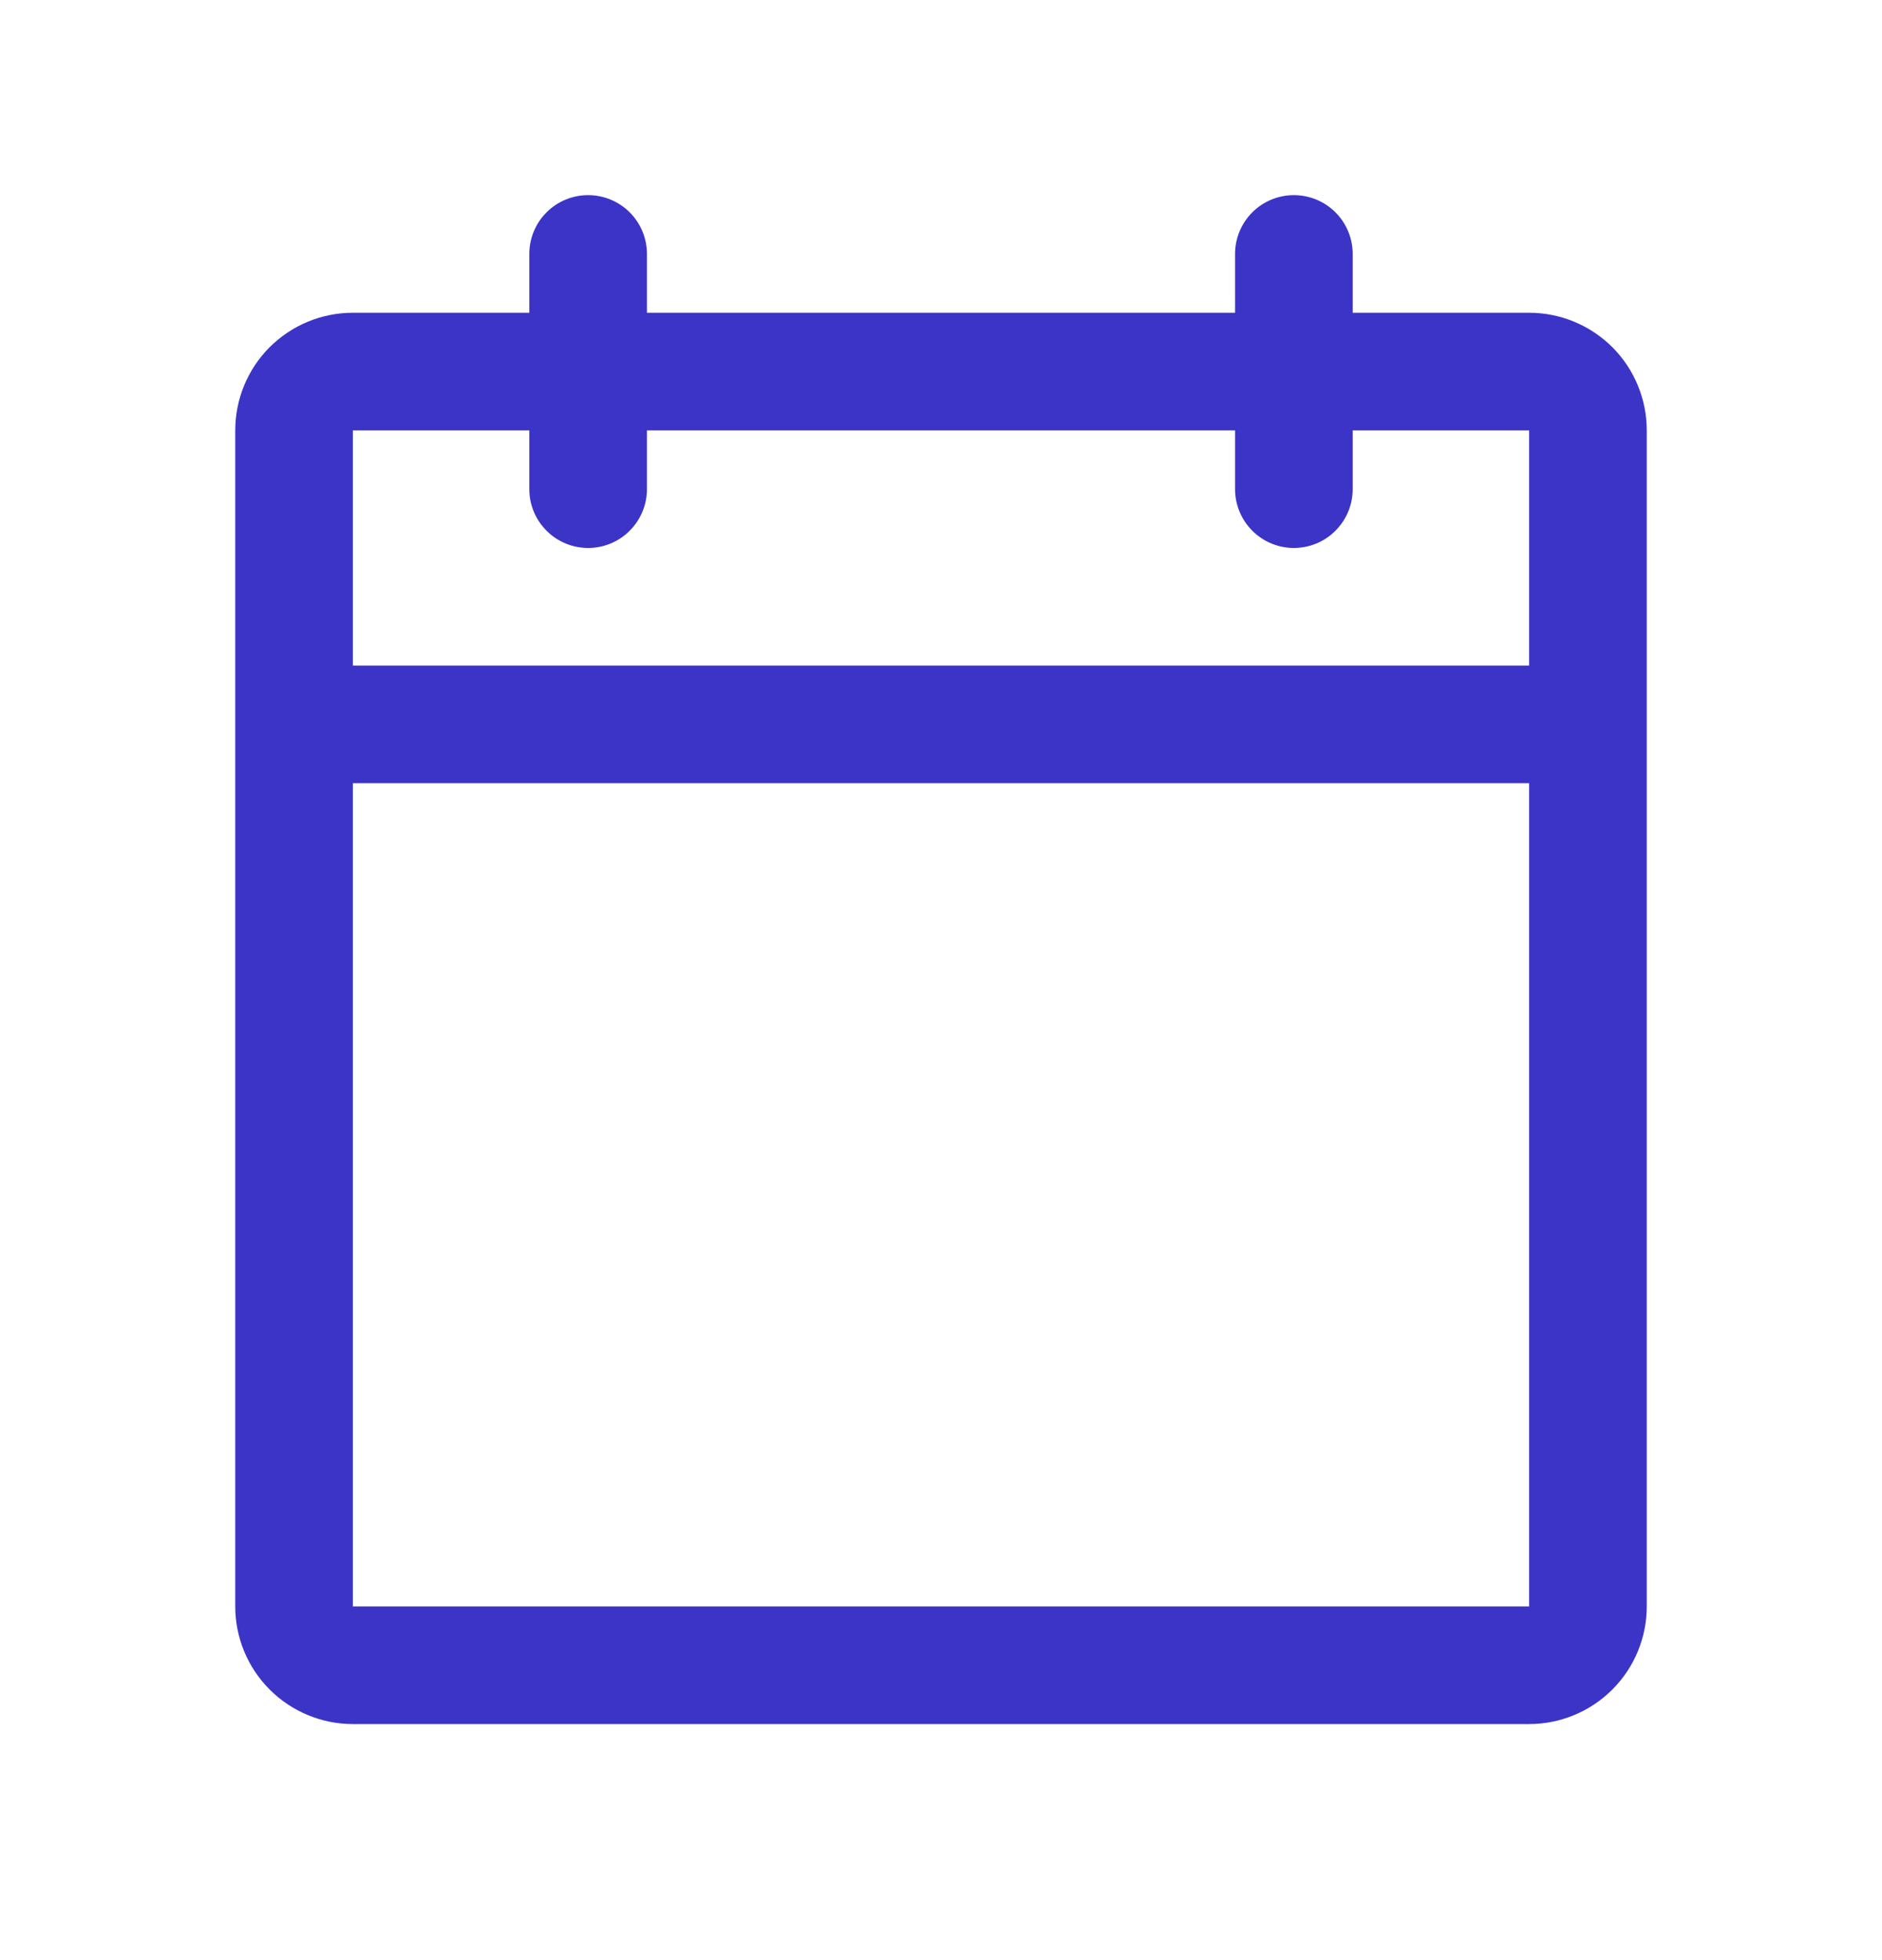 <svg width="24" height="25" viewBox="0 0 24 25" fill="none" xmlns="http://www.w3.org/2000/svg">
<path d="M19.5 3.989H17.25V3.239C17.25 3.04 17.171 2.849 17.03 2.708C16.89 2.568 16.699 2.489 16.5 2.489C16.301 2.489 16.11 2.568 15.97 2.708C15.829 2.849 15.75 3.04 15.75 3.239V3.989H8.25V3.239C8.25 3.04 8.171 2.849 8.03 2.708C7.89 2.568 7.699 2.489 7.5 2.489C7.301 2.489 7.11 2.568 6.97 2.708C6.829 2.849 6.75 3.04 6.75 3.239V3.989H4.5C4.102 3.989 3.721 4.147 3.439 4.428C3.158 4.709 3 5.091 3 5.489V20.489C3 20.887 3.158 21.268 3.439 21.549C3.721 21.831 4.102 21.989 4.5 21.989H19.5C19.898 21.989 20.279 21.831 20.561 21.549C20.842 21.268 21 20.887 21 20.489V5.489C21 5.091 20.842 4.709 20.561 4.428C20.279 4.147 19.898 3.989 19.5 3.989ZM6.75 5.489V6.239C6.75 6.438 6.829 6.628 6.97 6.769C7.11 6.91 7.301 6.989 7.5 6.989C7.699 6.989 7.89 6.91 8.03 6.769C8.171 6.628 8.25 6.438 8.25 6.239V5.489H15.75V6.239C15.75 6.438 15.829 6.628 15.97 6.769C16.11 6.91 16.301 6.989 16.5 6.989C16.699 6.989 16.89 6.91 17.03 6.769C17.171 6.628 17.25 6.438 17.25 6.239V5.489H19.5V8.489H4.5V5.489H6.75ZM19.5 20.489H4.5V9.989H19.5V20.489Z" fill="#3B34C6"/>
</svg>
